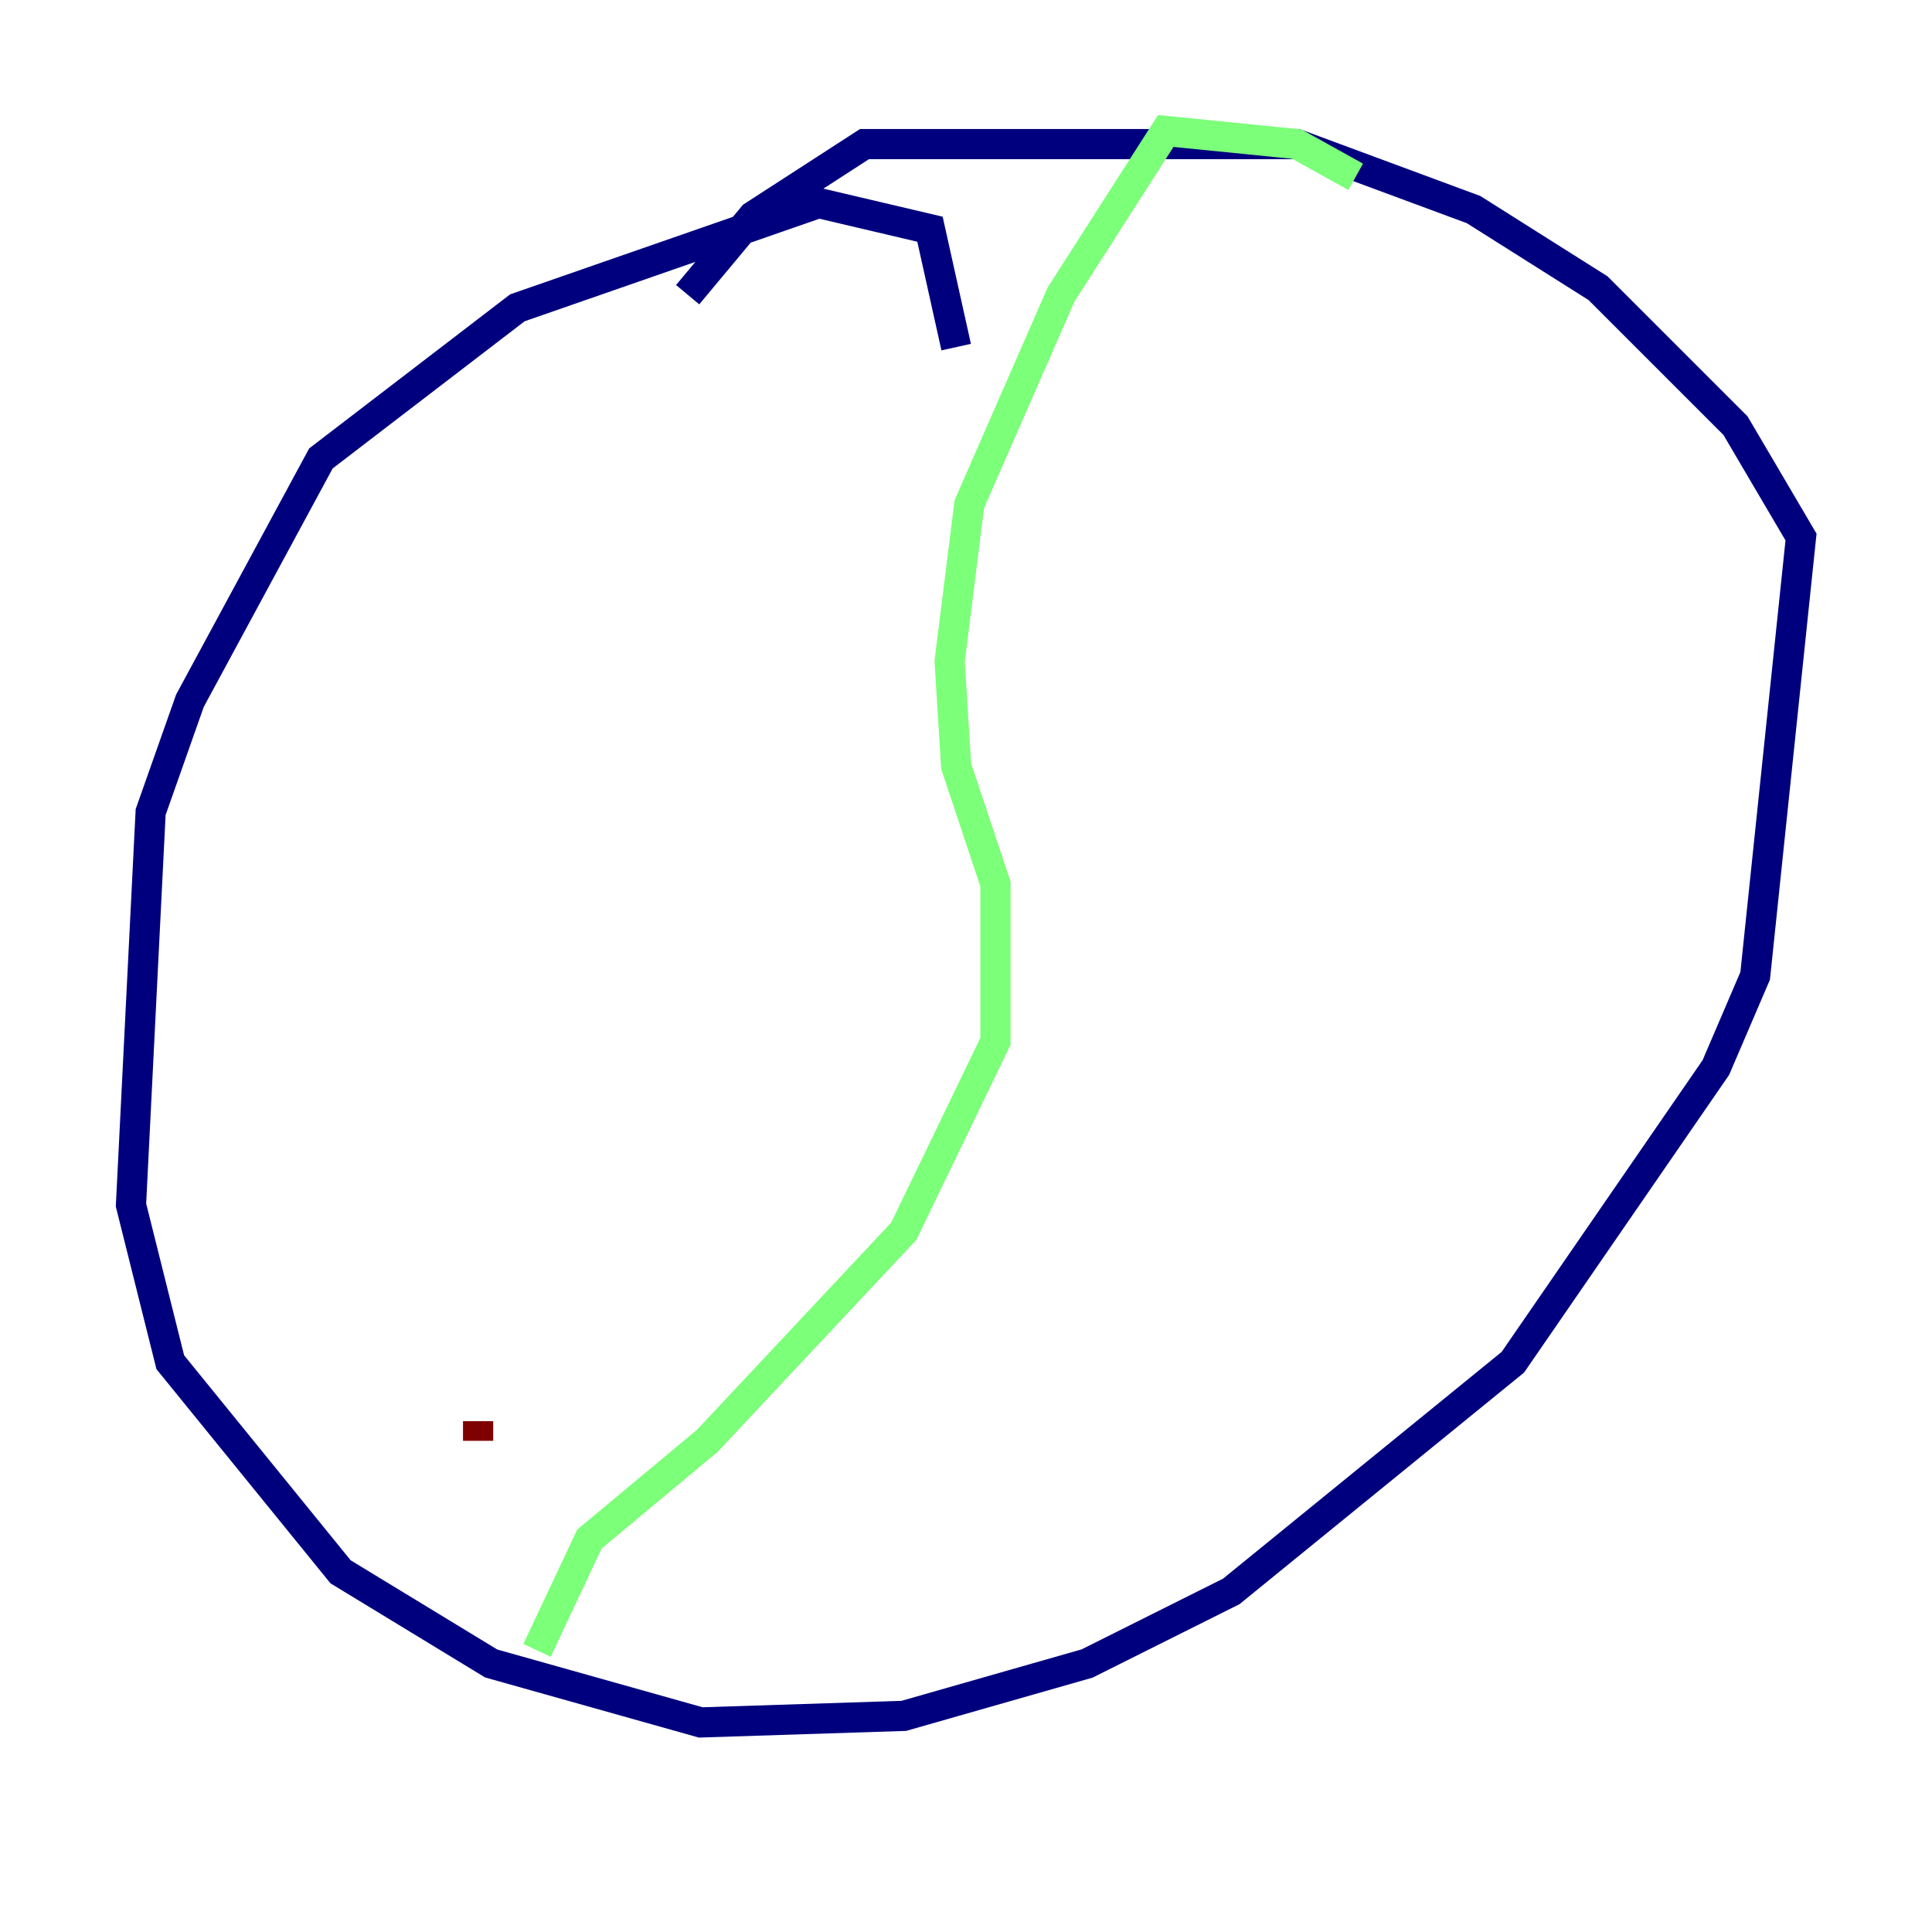 <?xml version="1.0" encoding="utf-8" ?>
<svg baseProfile="tiny" height="128" version="1.2" viewBox="0,0,128,128" width="128" xmlns="http://www.w3.org/2000/svg" xmlns:ev="http://www.w3.org/2001/xml-events" xmlns:xlink="http://www.w3.org/1999/xlink"><defs /><polyline fill="none" points="63.349,22.997 61.614,15.186 54.237,13.451 34.278,20.393 21.261,30.373 12.583,46.427 9.98,53.803 8.678,79.837 11.281,90.251 22.563,104.136 32.542,110.21 46.427,114.115 59.878,113.681 72.027,110.21 81.573,105.437 100.231,90.251 113.681,70.725 116.285,64.651 119.322,35.58 114.983,28.203 105.871,19.091 97.627,13.885 85.912,9.546 57.275,9.546 49.898,14.319 45.559,19.525" stroke="#00007f" stroke-width="2" /><polyline fill="none" points="89.817,11.715 85.912,9.546 77.234,8.678 70.291,19.525 64.217,33.41 62.915,43.824 63.349,50.766 65.953,58.576 65.953,68.99 59.878,81.573 46.861,95.458 39.051,101.966 35.58,109.342" stroke="#7cff79" stroke-width="2" /><polyline fill="none" points="31.675,95.458 31.675,94.156" stroke="#7f0000" stroke-width="2" /></svg>
